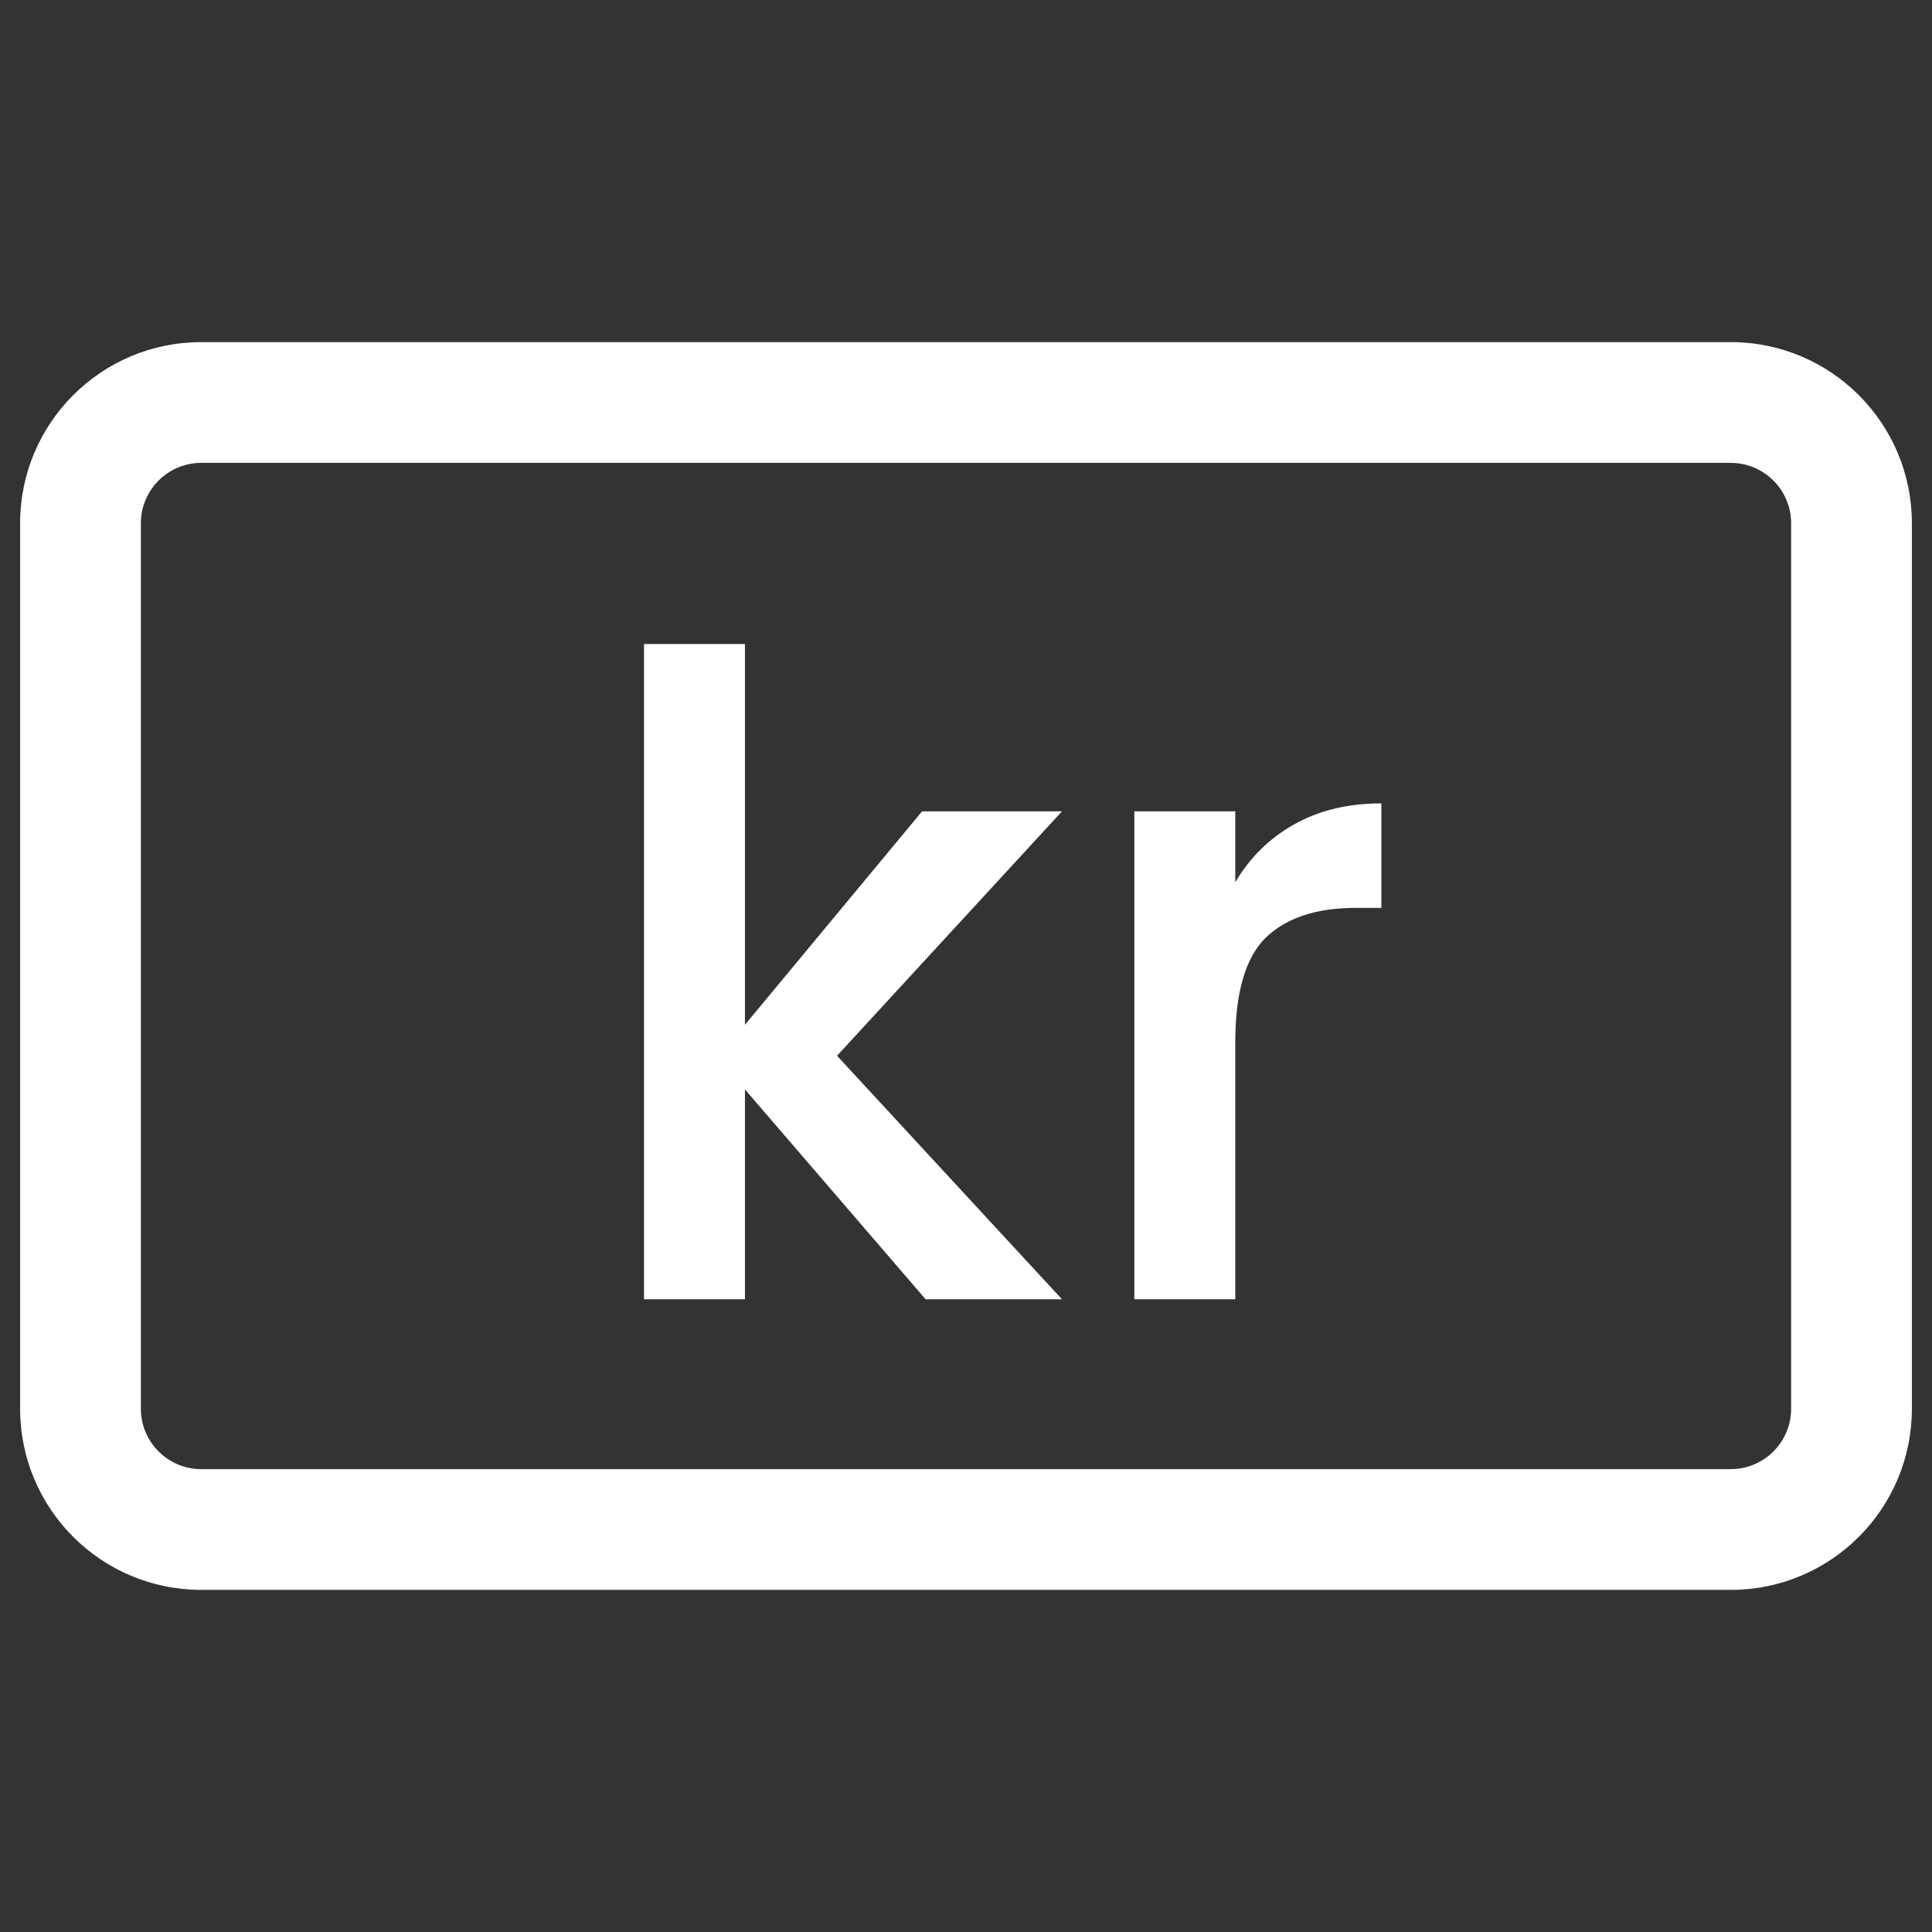 <svg width="24" height="24" viewBox="0 0 24 24" fill="none" xmlns="http://www.w3.org/2000/svg">
<rect x="0" y="0" width="24" height="24" fill="#333333" stroke="none"/>
<path d="M15.345 10.959C15.528 10.651 15.77 10.413 16.071 10.244C16.379 10.068 16.742 9.98 17.16 9.98V11.278H16.841C16.349 11.278 15.976 11.403 15.719 11.652C15.47 11.901 15.345 12.334 15.345 12.95V16.14H14.091V10.079H15.345V10.959Z" fill="white"/>
<path d="M10.398 13.115L13.192 16.14H11.498L9.254 13.533V16.14H8V8H9.254V12.73L11.454 10.079H13.192L10.398 13.115Z" fill="white"/>
<path d="M2.5 5.75H21.5V4.25H2.5V5.75ZM22.25 6.5V17.5H23.75V6.5H22.25ZM21.5 18.25H2.5V19.75H21.5V18.25ZM1.75 17.5V6.5H0.25V17.5H1.75ZM2.5 18.25C2.086 18.25 1.75 17.914 1.75 17.5H0.25C0.25 18.743 1.257 19.75 2.5 19.75V18.25ZM22.25 17.5C22.25 17.914 21.914 18.25 21.5 18.25V19.75C22.743 19.75 23.75 18.743 23.75 17.5H22.25ZM21.5 5.75C21.914 5.75 22.25 6.086 22.25 6.5H23.75C23.75 5.257 22.743 4.25 21.5 4.25V5.75ZM2.5 4.25C1.257 4.25 0.25 5.257 0.25 6.5H1.75C1.75 6.086 2.086 5.75 2.5 5.75V4.25Z" fill="white"/>
</svg>
